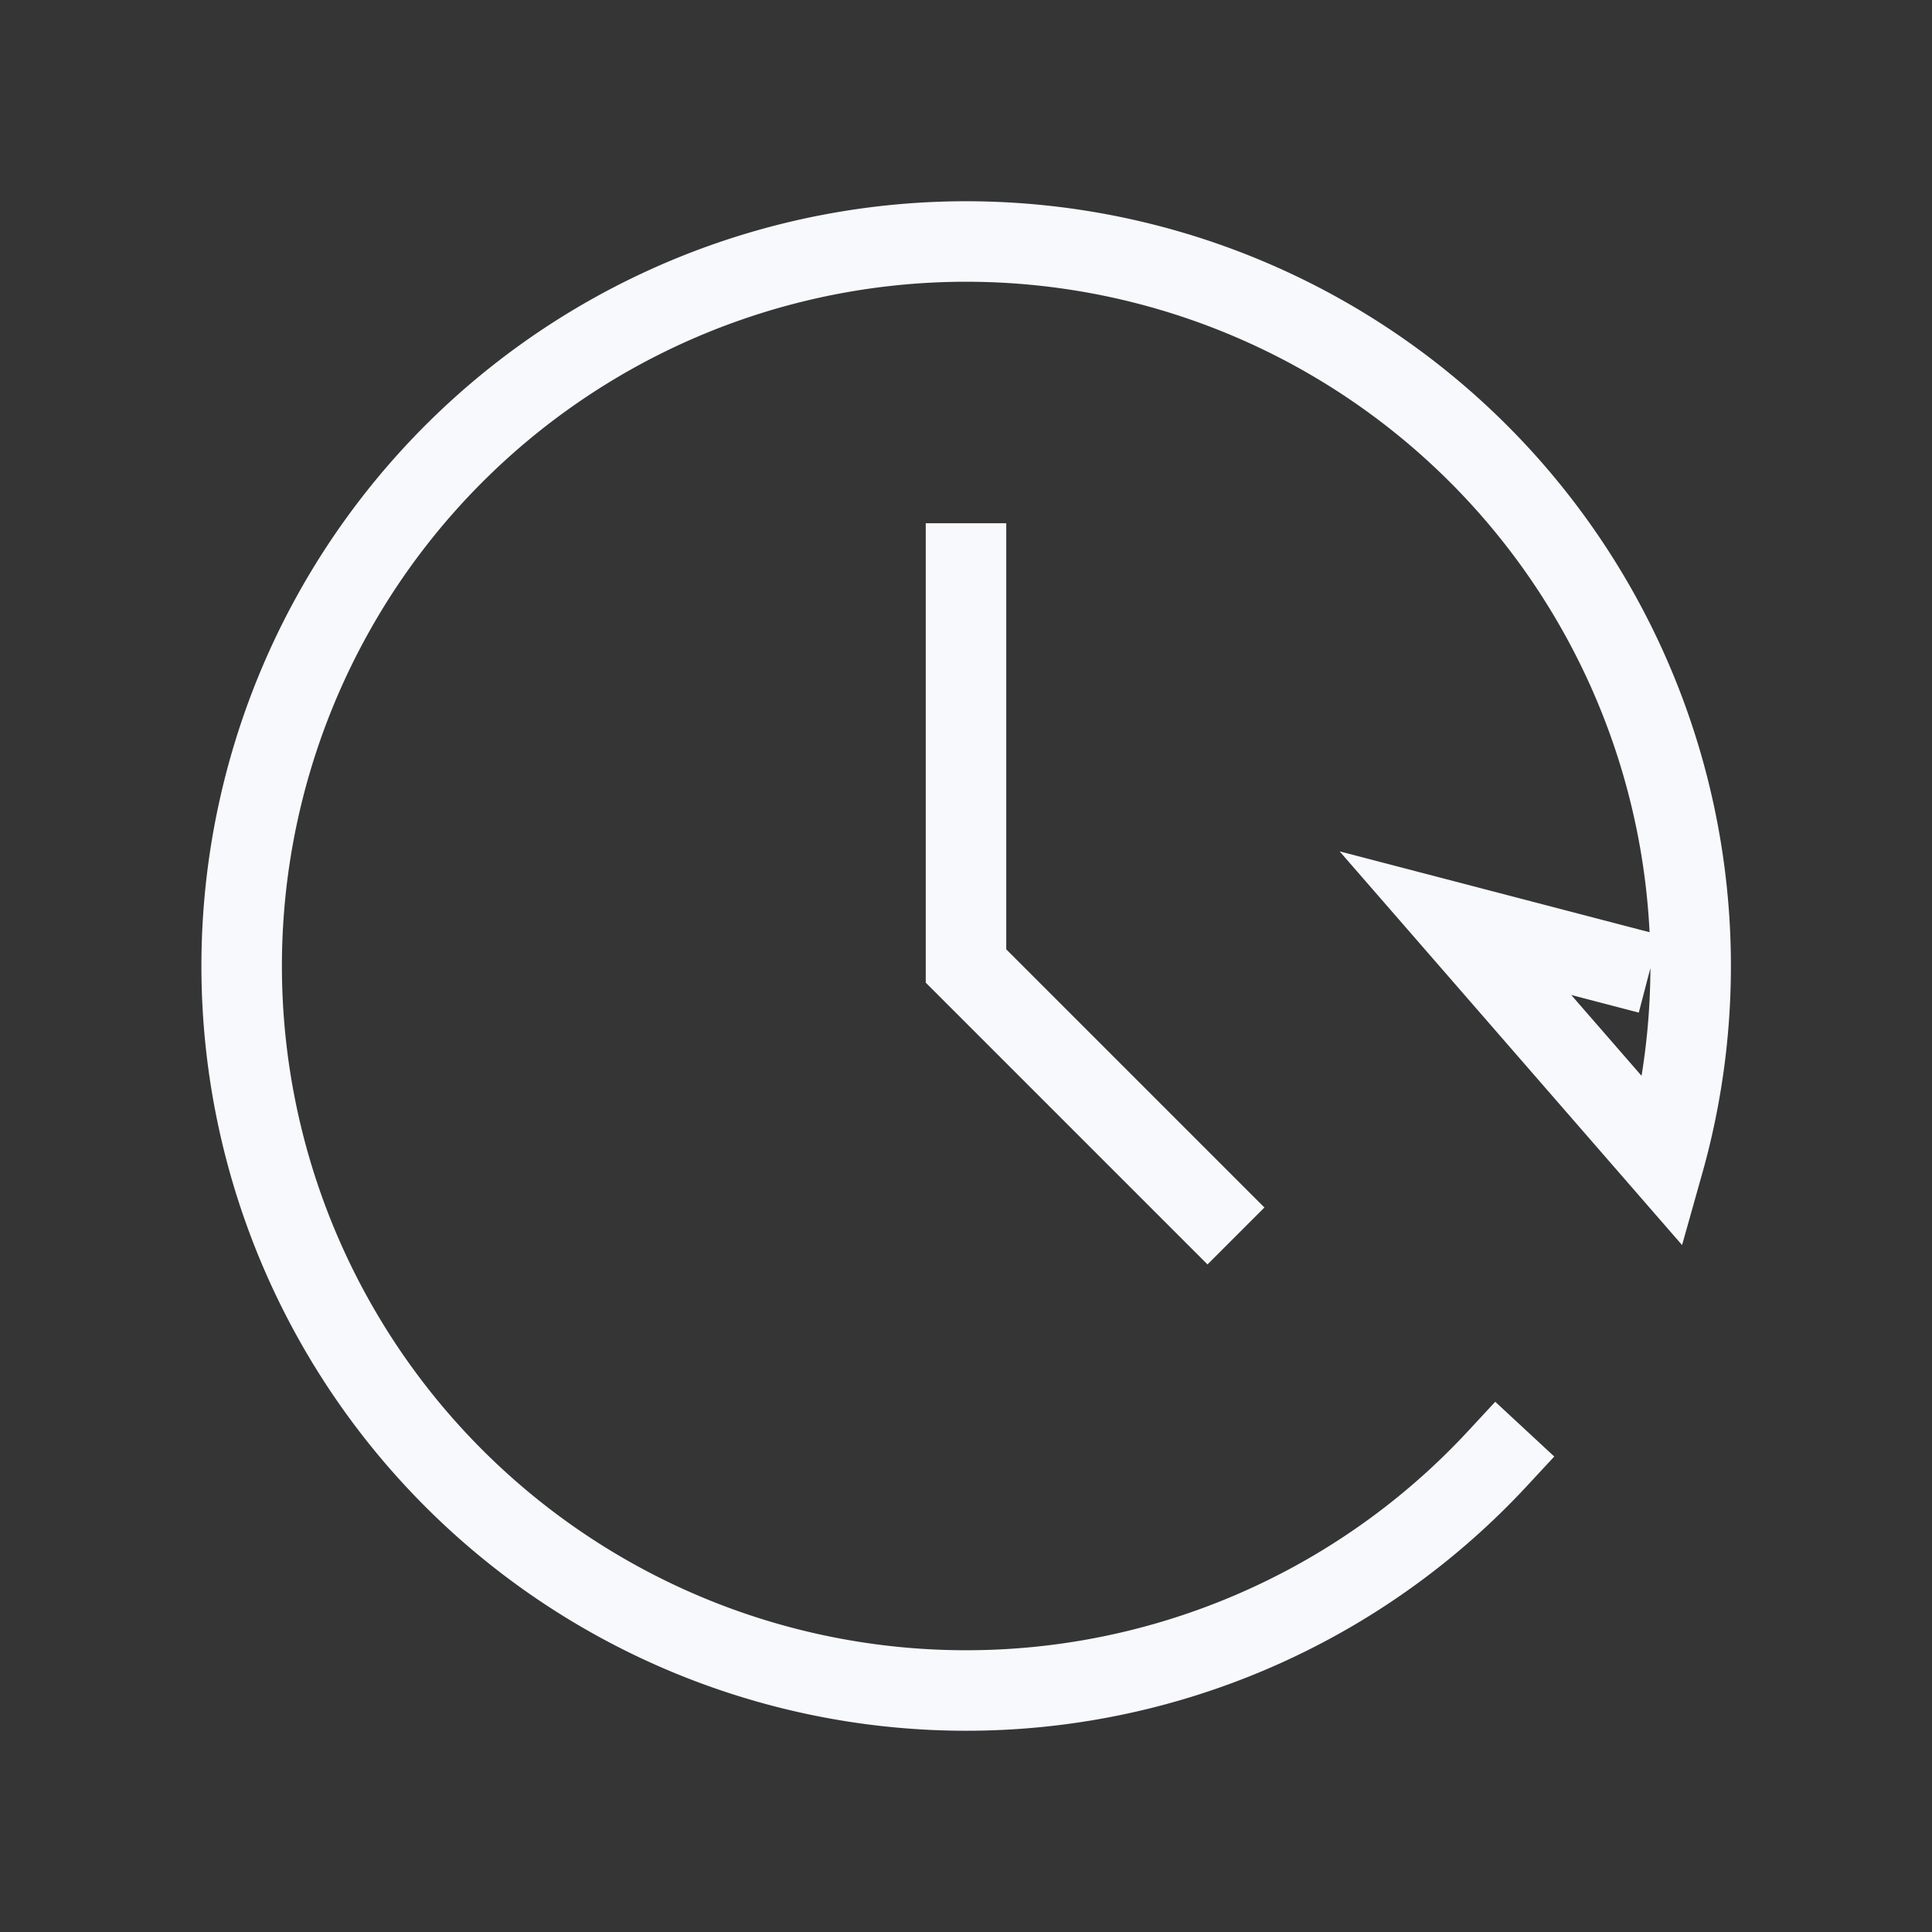 <svg xmlns="http://www.w3.org/2000/svg" width="24" height="24" fill="none"><rect width="100%" height="100%" fill="#333333" stroke="none"/><path fill="#fff" fill-opacity=".01" d="M24 0v24H0V0z"/><path stroke="#F7F9FC" stroke-linecap="square" d="M12 7v5l3 3m3.601 3.12a9 9 0 1 1 2.064-3.68l-2.585-2.972 1.92.501"/></svg>